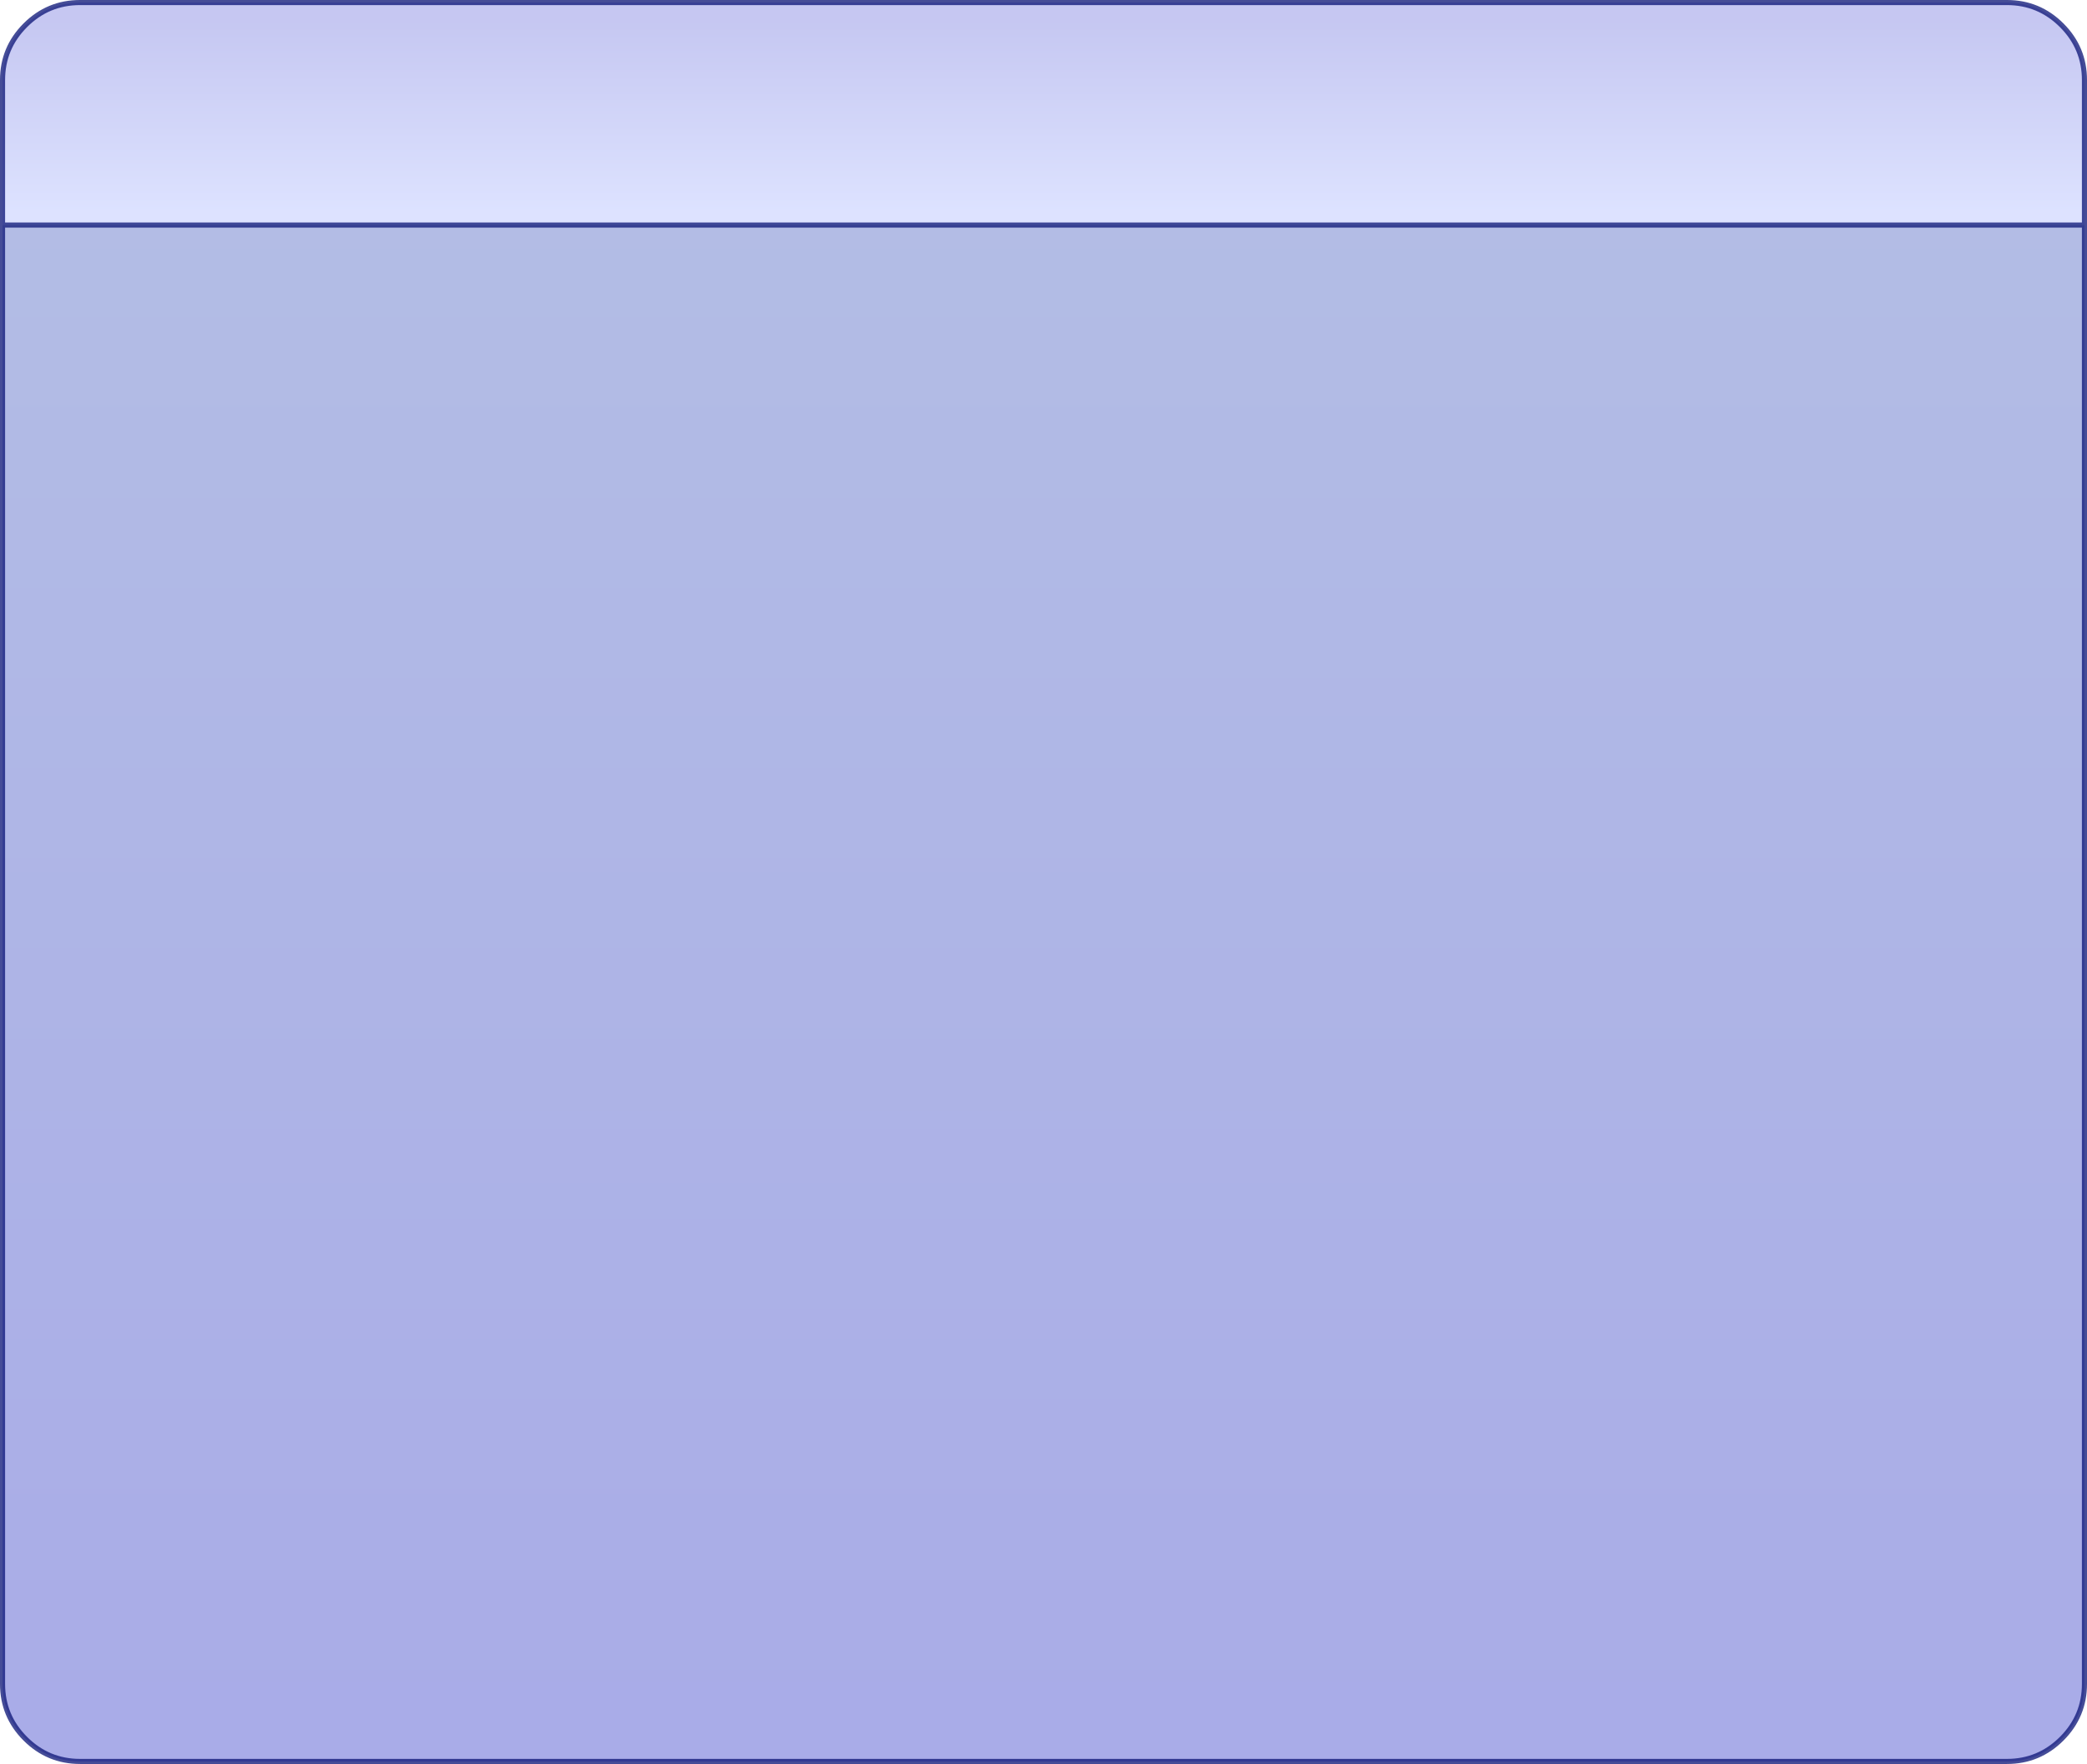 <?xml version="1.0" encoding="UTF-8" standalone="no"?>
<svg xmlns:xlink="http://www.w3.org/1999/xlink" height="484.8px" width="573.6px" xmlns="http://www.w3.org/2000/svg">
  <g transform="matrix(1.0, 0.0, 0.0, 1.0, 960.15, 318.1)">
    <path d="M-959.45 -256.25 L-959.45 -296.1 Q-959.45 -304.9 -953.2 -311.15 -946.95 -317.4 -938.15 -317.4 L-408.55 -317.4 Q-399.75 -317.4 -393.5 -311.15 -387.25 -304.9 -387.25 -296.1 L-387.25 -256.25 -959.45 -256.25" fill="url(#gradient0)" fill-rule="evenodd" stroke="none"/>
    <path d="M-387.25 -256.25 L-387.25 144.7 Q-387.25 153.5 -393.5 159.75 -399.75 166.0 -408.55 166.0 L-938.15 166.0 Q-946.95 166.0 -953.2 159.75 -959.45 153.5 -959.45 144.7 L-959.45 -256.25 -387.25 -256.25" fill="url(#gradient1)" fill-rule="evenodd" stroke="none"/>
    <path d="M-959.45 -256.25 L-959.45 -296.1 Q-959.45 -304.9 -953.2 -311.15 -946.95 -317.4 -938.15 -317.4 L-408.55 -317.4 Q-399.75 -317.4 -393.5 -311.15 -387.25 -304.9 -387.25 -296.1 L-387.25 -256.25 -387.25 144.7 Q-387.25 153.5 -393.5 159.75 -399.75 166.0 -408.55 166.0 L-938.15 166.0 Q-946.95 166.0 -953.2 159.75 -959.45 153.5 -959.45 144.7 L-959.45 -256.25 -387.25 -256.25" fill="none" stroke="#101979" stroke-linecap="round" stroke-linejoin="round" stroke-opacity="0.776" stroke-width="1.4"/>
  </g>
  <defs>
    <linearGradient gradientTransform="matrix(0.0, 0.032, -0.349, 0.0, -673.35, -286.05)" gradientUnits="userSpaceOnUse" id="gradient0" spreadMethod="pad" x1="-819.2" x2="819.2">
      <stop offset="0.0" stop-color="#bfc1f0" stop-opacity="0.898"/>
      <stop offset="1.0" stop-color="#d9dfff" stop-opacity="0.898"/>
    </linearGradient>
    <linearGradient gradientTransform="matrix(0.0, 0.258, -0.349, 0.0, -673.35, -45.15)" gradientUnits="userSpaceOnUse" id="gradient1" spreadMethod="pad" x1="-819.2" x2="819.2">
      <stop offset="0.0" stop-color="#aab5e2" stop-opacity="0.898"/>
      <stop offset="1.0" stop-color="#9fa2e5" stop-opacity="0.898"/>
    </linearGradient>
  </defs>
</svg>
